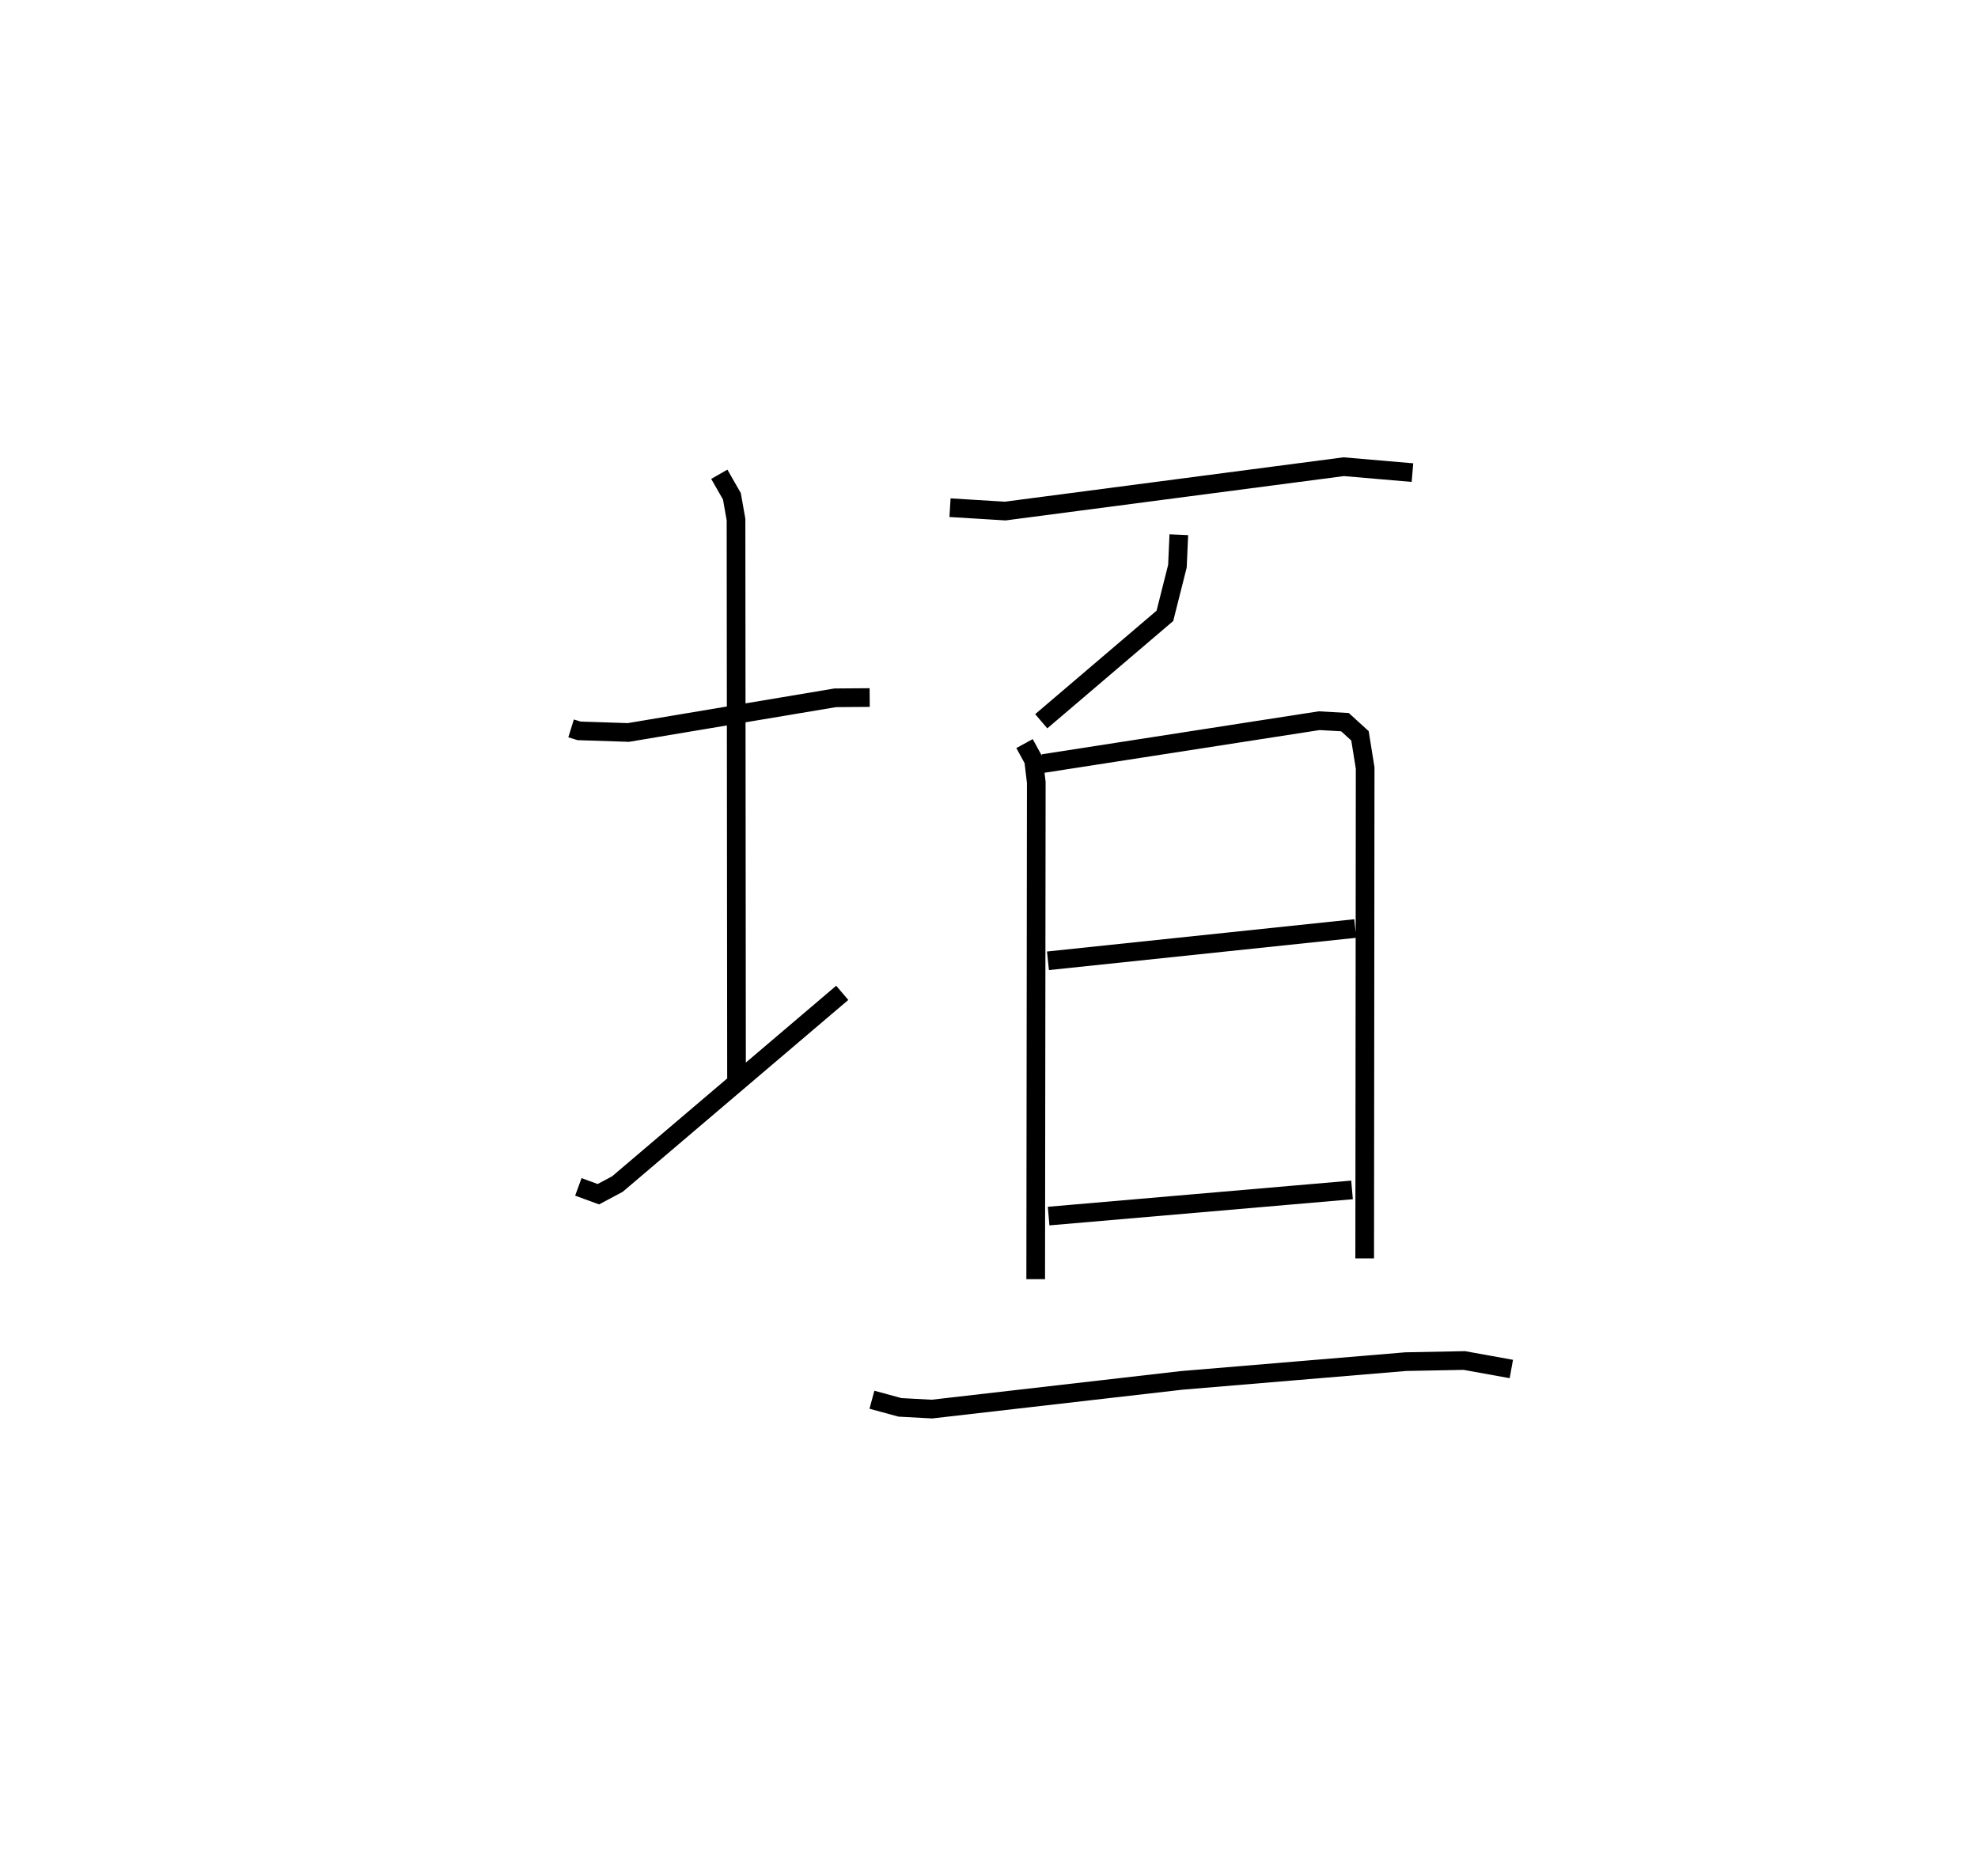 <?xml version="1.0" encoding="utf-8" ?>
<svg baseProfile="full" height="100.479" version="1.1" width="105.957" xmlns="http://www.w3.org/2000/svg" xmlns:ev="http://www.w3.org/2001/xml-events" xmlns:xlink="http://www.w3.org/1999/xlink"><defs /><rect fill="white" height="100.479" width="105.957" x="0" y="0" /><path d="M25,25.604 m0.0,0.0 m5.592,13.413 l0.427,0.132 2.64,0.087 l11.083,-1.857 1.845,-0.014 m-8.056,-11.96 l0.675,1.178 0.221,1.249 l0.027,29.923 m-8.473,5.822 l1.072,0.392 1.022,-0.545 l12.042,-10.241 m5.773,-25.988 l2.955,0.181 18.135,-2.376 l3.682,0.316 m-12.515,3.327 l-0.075,1.684 -0.671,2.661 l-6.624,5.647 m-0.895,1.196 l0.487,0.891 0.142,1.19 l-0.031,26.608 m0.395,-27.62 l14.788,-2.295 1.383,0.078 l0.805,0.733 0.277,1.724 l-0.025,26.268 m-16.966,-15.942 l16.46,-1.729 m-16.425,15.404 l16.253,-1.402 m-25.718,11.239 l1.502,0.409 1.714,0.092 l13.377,-1.537 12.001,-1.004 l3.14,-0.061 2.518,0.455 " fill="none" stroke="black" stroke-width="1" /></svg>